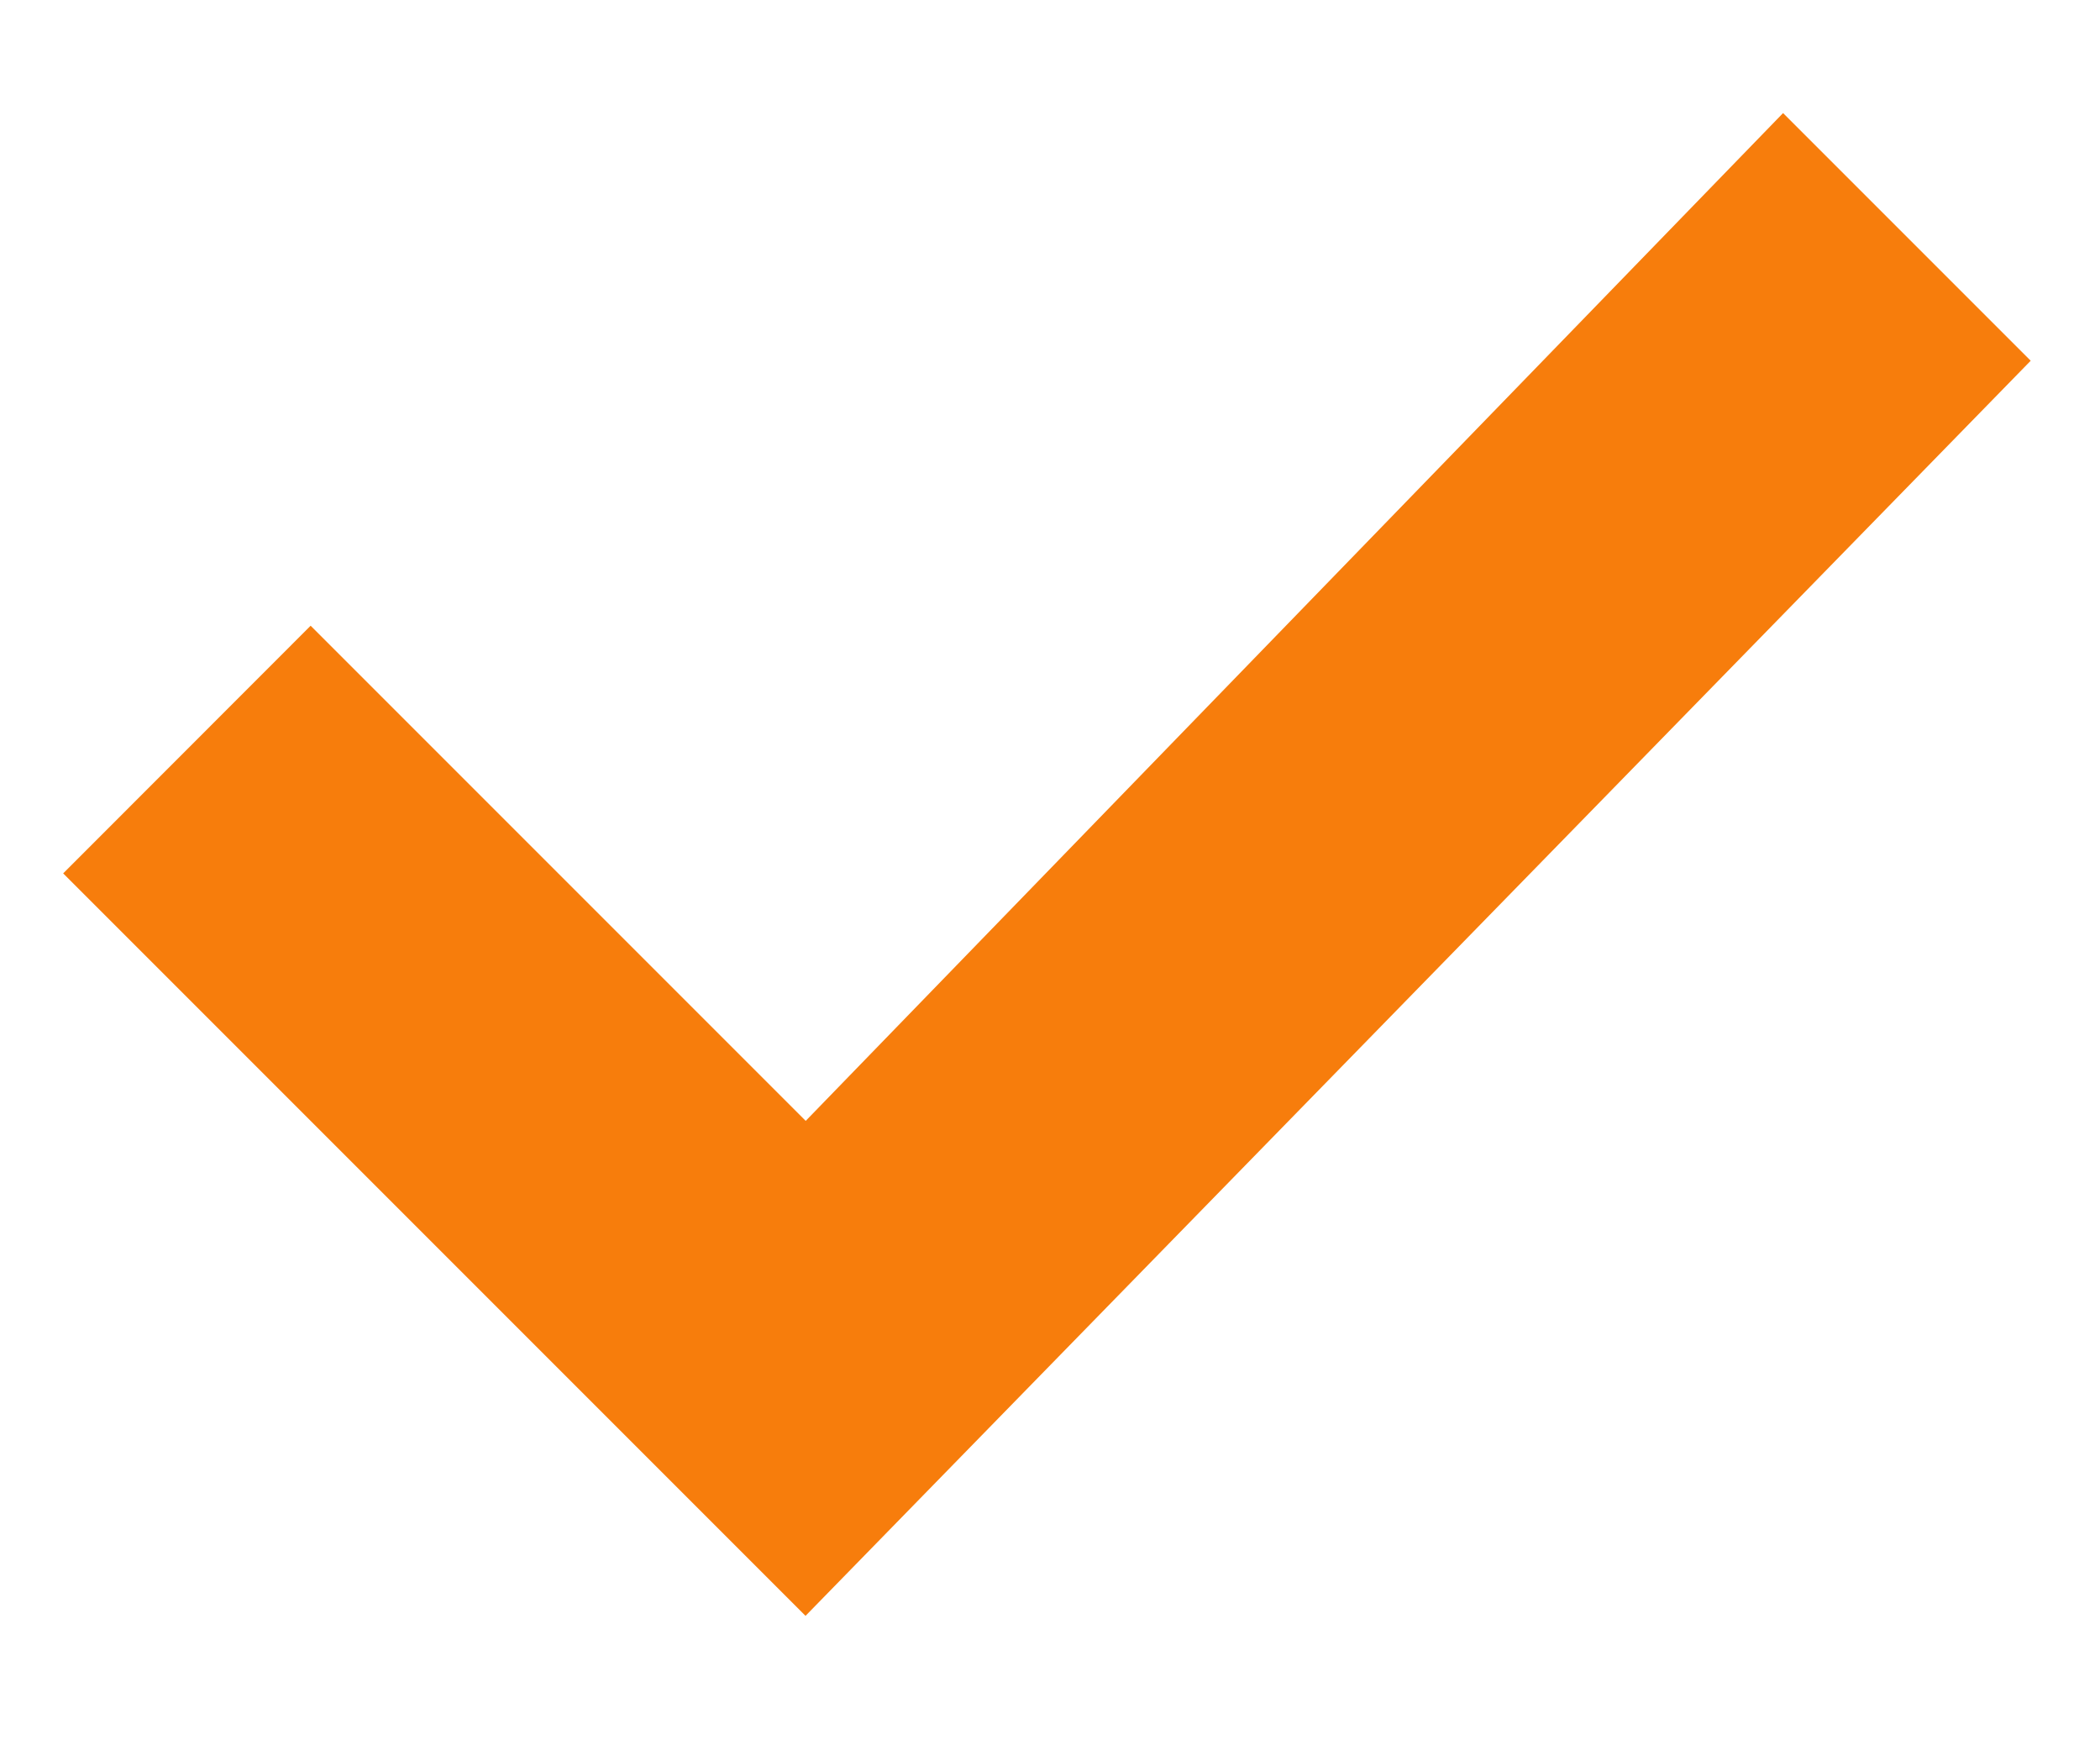 <svg width="12" height="10" viewBox="0 0 12 10" fill="none" xmlns="http://www.w3.org/2000/svg">
<path d="M10.189 0.646L11.604 2.061L4.603 9.232L0.361 4.99L1.775 3.575L4.604 6.404L10.189 0.646Z" fill="#F77D0C"/>
</svg>
